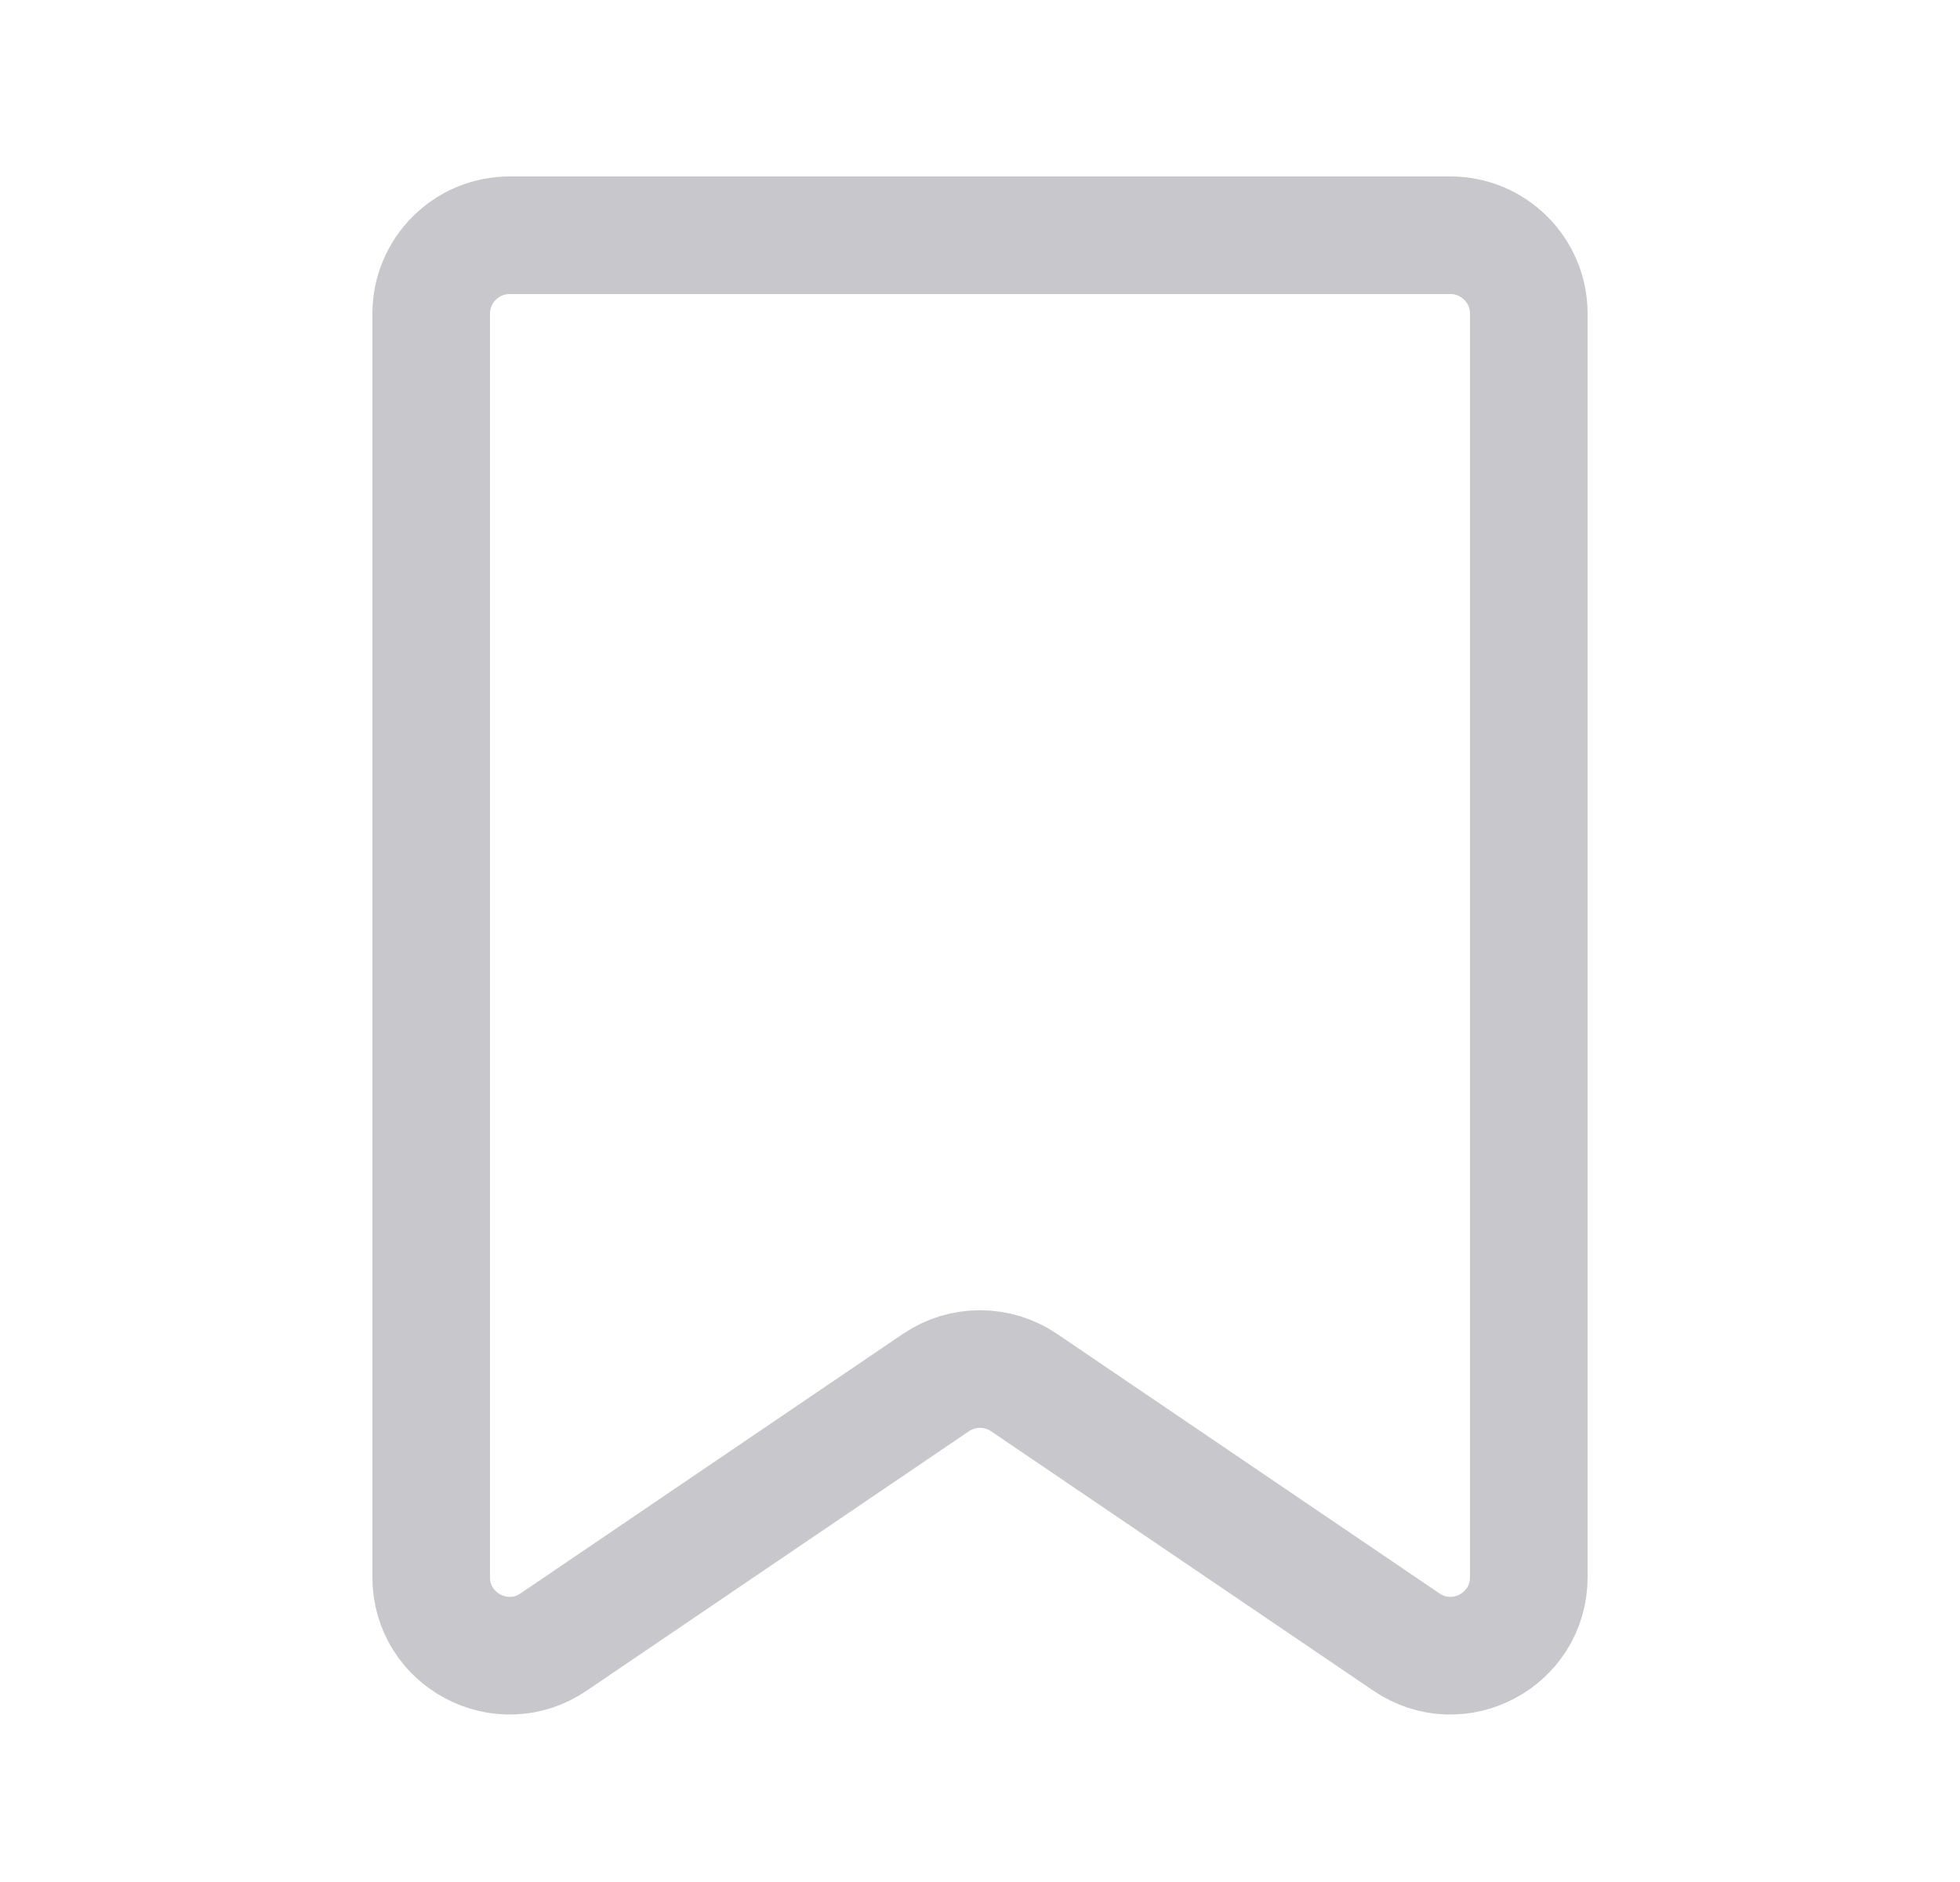 <svg width="25" height="24" viewBox="0 0 25 24" fill="none" xmlns="http://www.w3.org/2000/svg">
<g id="icon_bookmark">
<path id="&#235;&#182;&#129;&#235;&#167;&#136;&#237;&#129;&#172;&#236;&#152;&#164;&#237;&#148;&#132;" d="M5.5 4C5.5 3.448 5.948 3 6.5 3H18.5C19.052 3 19.5 3.448 19.5 4V20.113C19.5 20.915 18.602 21.391 17.939 20.94L13.062 17.631C12.723 17.401 12.277 17.401 11.938 17.631L7.061 20.94C6.398 21.391 5.5 20.915 5.5 20.113V4Z" stroke="#C7C7CC" stroke-width="1.5" stroke-linejoin="round"/>
</g>
</svg>
